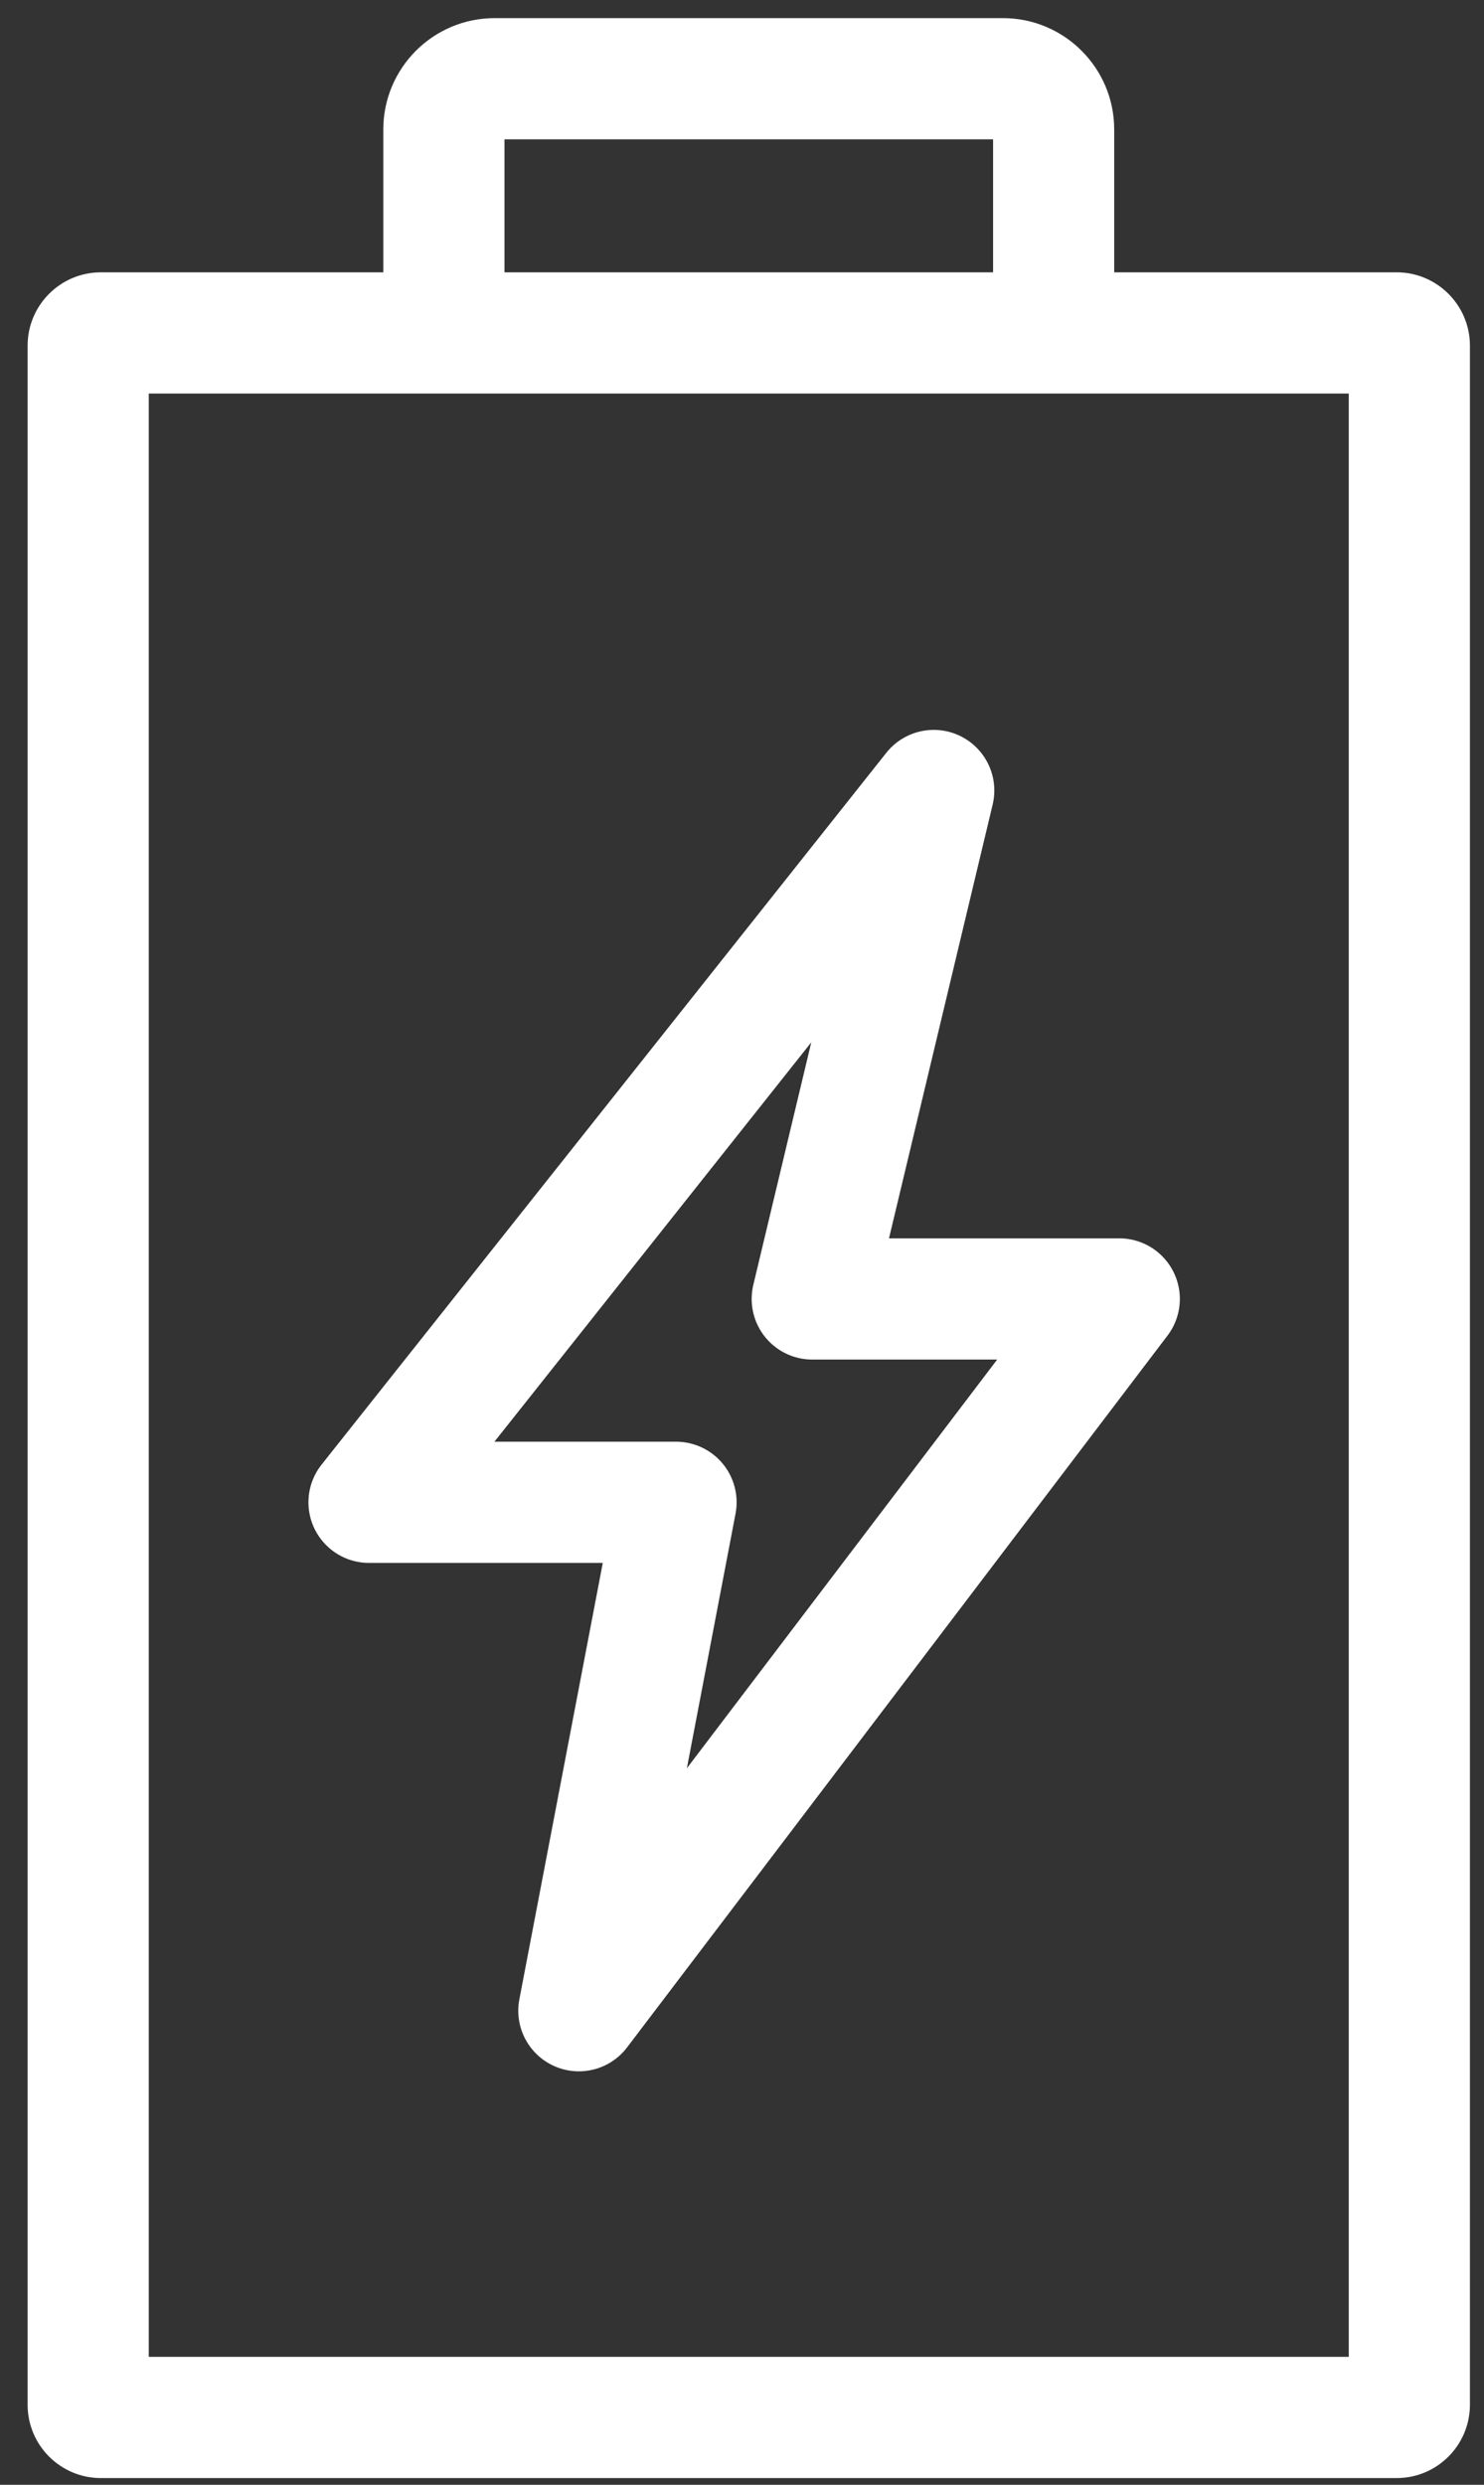 <svg width="49" height="82" viewBox="0 0 49 82" fill="none" xmlns="http://www.w3.org/2000/svg">
<rect x="0" y="0" width="49" height="82" fill="#333333" stroke="none"/>
<path d="M19.113 66.355L22.322 49.577H12.184L30.831 26.087L26.819 42.866H36.957L19.113 66.355Z" stroke="white" stroke-width="4" stroke-miterlimit="10" stroke-linecap="round" stroke-linejoin="round"/>
<path fill-rule="evenodd" clip-rule="evenodd" d="M16.157 4.275C16.157 4.177 16.236 4.098 16.334 4.098H33.113C33.211 4.098 33.29 4.177 33.29 4.275V9.487H16.157V4.275ZM14.643 12.487C14.648 12.487 14.652 12.487 14.656 12.487C14.661 12.487 14.665 12.487 14.67 12.487H34.777C34.782 12.487 34.786 12.487 34.79 12.487C34.795 12.487 34.799 12.487 34.804 12.487H45.035V78.278H4.412V12.487H14.643ZM13.156 9.487V4.275C13.156 2.52 14.579 1.098 16.334 1.098H33.113C34.868 1.098 36.29 2.52 36.29 4.275V9.487H46.116C47.175 9.487 48.035 10.347 48.035 11.406V79.358C48.035 80.417 47.175 81.278 46.116 81.278H3.331C2.272 81.278 1.412 80.417 1.412 79.358V11.406C1.412 10.347 2.272 9.487 3.331 9.487H13.156Z" fill="white"/>
<path d="M33.29 9.487V9.987C33.566 9.987 33.79 9.763 33.79 9.487H33.29ZM16.157 9.487H15.656C15.656 9.763 15.88 9.987 16.157 9.987V9.487ZM14.643 12.487L14.648 11.987H14.643V12.487ZM14.67 12.487L14.67 11.987L14.665 11.987L14.67 12.487ZM34.777 12.487L34.782 11.987H34.777V12.487ZM34.804 12.487V11.987L34.799 11.987L34.804 12.487ZM45.035 12.487H45.535C45.535 12.211 45.311 11.987 45.035 11.987V12.487ZM45.035 78.278V78.778C45.311 78.778 45.535 78.554 45.535 78.278H45.035ZM4.412 78.278H3.912C3.912 78.554 4.135 78.778 4.412 78.778V78.278ZM4.412 12.487V11.987C4.135 11.987 3.912 12.211 3.912 12.487H4.412ZM13.156 9.487V9.987C13.433 9.987 13.656 9.763 13.656 9.487H13.156ZM36.29 9.487H35.79C35.79 9.763 36.014 9.987 36.29 9.987V9.487ZM16.334 3.598C15.96 3.598 15.656 3.901 15.656 4.275H16.657C16.657 4.453 16.512 4.598 16.334 4.598V3.598ZM33.113 3.598H16.334V4.598H33.113V3.598ZM33.79 4.275C33.79 3.901 33.487 3.598 33.113 3.598V4.598C32.935 4.598 32.79 4.453 32.79 4.275H33.79ZM33.79 9.487V4.275H32.79V9.487H33.79ZM16.157 9.987H33.29V8.987H16.157V9.987ZM15.656 4.275V9.487H16.657V4.275H15.656ZM14.656 11.987C14.653 11.987 14.65 11.987 14.648 11.987L14.639 12.987C14.645 12.987 14.651 12.987 14.656 12.987V11.987ZM14.665 11.987C14.662 11.987 14.659 11.987 14.656 11.987V12.987C14.662 12.987 14.668 12.987 14.674 12.987L14.665 11.987ZM34.777 11.987H14.67V12.987H34.777V11.987ZM34.79 11.987C34.787 11.987 34.784 11.987 34.782 11.987L34.773 12.987C34.779 12.987 34.785 12.987 34.79 12.987V11.987ZM34.799 11.987C34.796 11.987 34.793 11.987 34.79 11.987V12.987C34.796 12.987 34.802 12.987 34.808 12.987L34.799 11.987ZM45.035 11.987H34.804V12.987H45.035V11.987ZM45.535 78.278V12.487H44.535V78.278H45.535ZM4.412 78.778H45.035V77.778H4.412V78.778ZM3.912 12.487V78.278H4.912V12.487H3.912ZM14.643 11.987H4.412V12.987H14.643V11.987ZM13.656 9.487V4.275H12.656V9.487H13.656ZM13.656 4.275C13.656 2.796 14.855 1.598 16.334 1.598V0.598C14.303 0.598 12.656 2.244 12.656 4.275H13.656ZM16.334 1.598H33.113V0.598H16.334V1.598ZM33.113 1.598C34.592 1.598 35.79 2.796 35.79 4.275H36.79C36.79 2.244 35.144 0.598 33.113 0.598V1.598ZM35.79 4.275V9.487H36.79V4.275H35.79ZM36.29 9.987H46.116V8.987H36.29V9.987ZM46.116 9.987C46.899 9.987 47.535 10.623 47.535 11.406H48.535C48.535 10.071 47.451 8.987 46.116 8.987V9.987ZM47.535 11.406V79.358H48.535V11.406H47.535ZM47.535 79.358C47.535 80.141 46.899 80.778 46.116 80.778V81.778C47.451 81.778 48.535 80.694 48.535 79.358H47.535ZM46.116 80.778H3.331V81.778H46.116V80.778ZM3.331 80.778C2.548 80.778 1.912 80.141 1.912 79.358H0.912C0.912 80.694 1.996 81.778 3.331 81.778V80.778ZM1.912 79.358V11.406H0.912V79.358H1.912ZM1.912 11.406C1.912 10.623 2.548 9.987 3.331 9.987V8.987C1.996 8.987 0.912 10.071 0.912 11.406H1.912ZM3.331 9.987H13.156V8.987H3.331V9.987Z" fill="white"/>
</svg>
